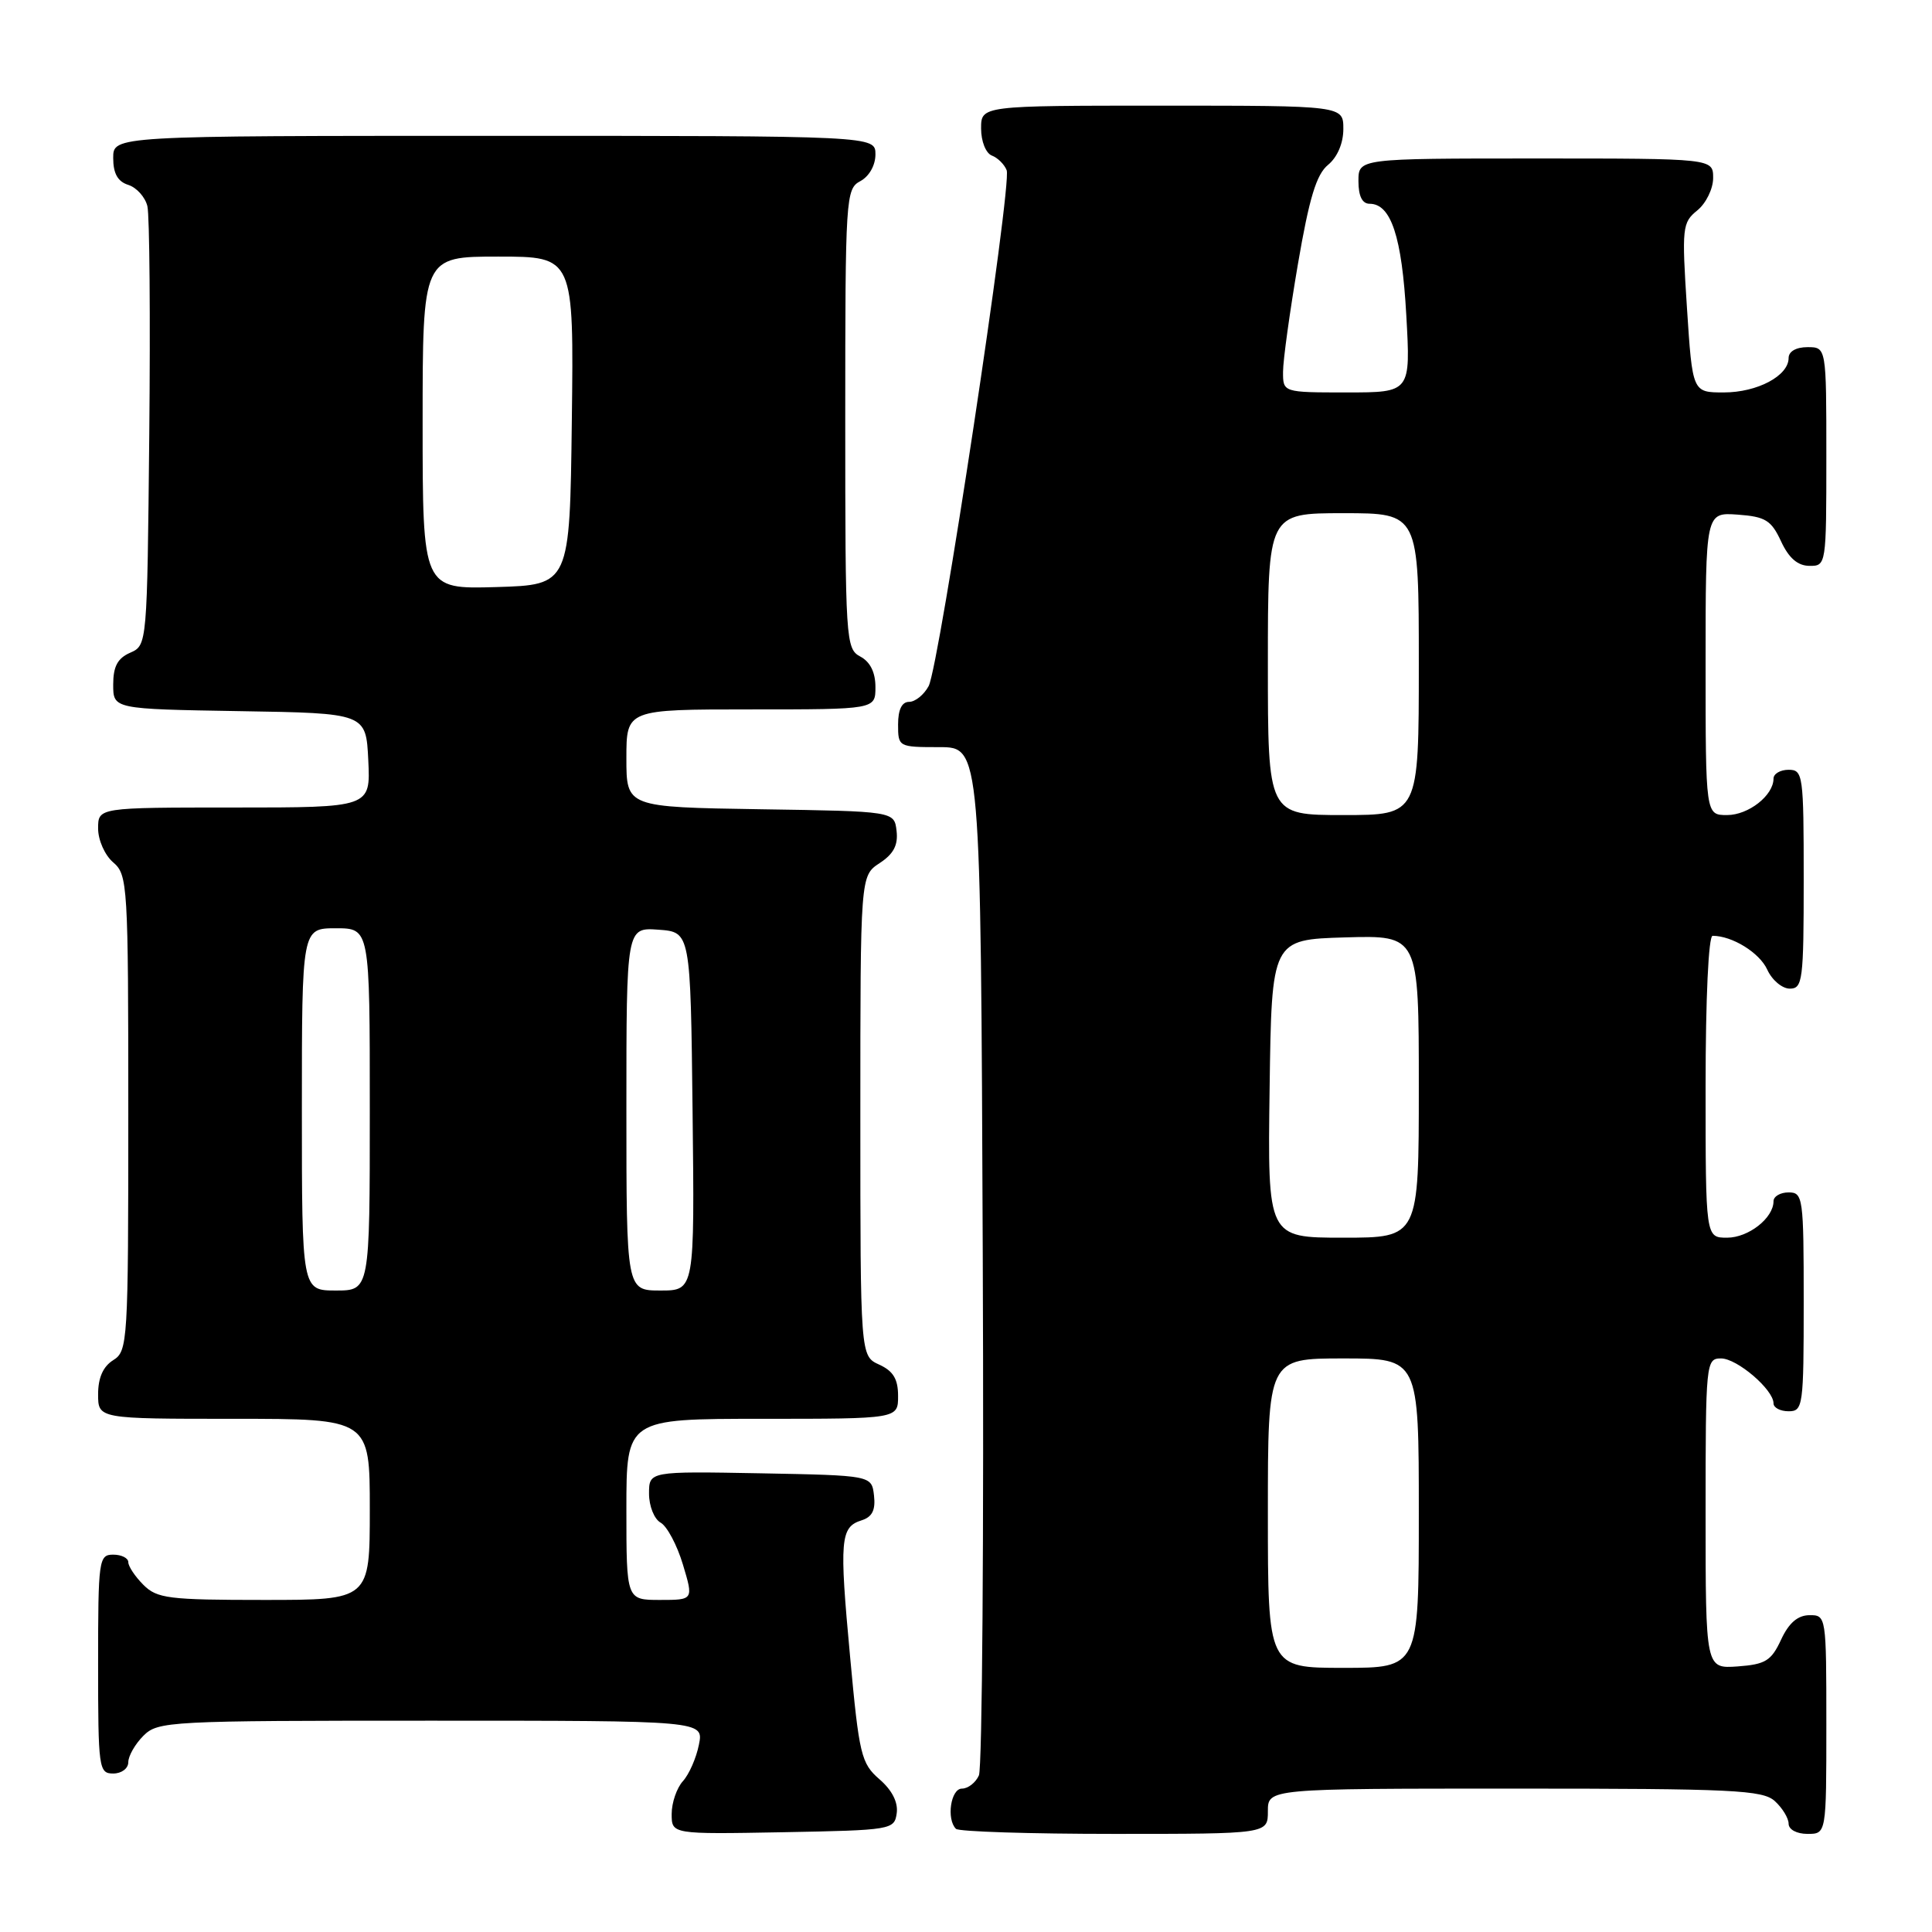<?xml version="1.0" encoding="UTF-8" standalone="no"?>
<!DOCTYPE svg PUBLIC "-//W3C//DTD SVG 1.1//EN" "http://www.w3.org/Graphics/SVG/1.1/DTD/svg11.dtd" >
<svg xmlns="http://www.w3.org/2000/svg" xmlns:xlink="http://www.w3.org/1999/xlink" version="1.1" viewBox="0 0 256 256">
 <g >
 <path fill="currentColor"
d=" M 118.82 240.26 C 119.02 238.82 118.21 237.21 116.53 235.76 C 114.11 233.65 113.84 232.55 112.64 219.50 C 111.20 203.99 111.34 202.34 114.17 201.45 C 115.58 201.00 116.03 200.09 115.81 198.16 C 115.50 195.50 115.50 195.50 100.75 195.22 C 86.00 194.95 86.00 194.95 86.00 197.92 C 86.00 199.57 86.69 201.29 87.54 201.76 C 88.39 202.24 89.72 204.74 90.49 207.31 C 91.90 212.00 91.90 212.00 87.45 212.00 C 83.00 212.00 83.00 212.00 83.00 200.00 C 83.00 188.00 83.00 188.00 101.00 188.00 C 119.00 188.00 119.00 188.00 119.00 184.98 C 119.00 182.73 118.36 181.67 116.50 180.82 C 114.00 179.68 114.00 179.68 114.00 147.86 C 114.00 116.05 114.00 116.05 116.55 114.37 C 118.40 113.16 119.02 111.99 118.80 110.10 C 118.50 107.50 118.50 107.50 100.75 107.23 C 83.00 106.95 83.00 106.95 83.00 100.48 C 83.00 94.00 83.00 94.00 99.50 94.00 C 116.00 94.00 116.00 94.00 116.00 91.04 C 116.00 89.09 115.31 87.70 114.00 87.00 C 112.07 85.97 112.00 84.91 112.00 55.50 C 112.00 26.09 112.07 25.03 114.00 24.00 C 115.17 23.37 116.00 21.91 116.00 20.46 C 116.00 18.00 116.00 18.00 65.50 18.00 C 15.00 18.00 15.00 18.00 15.00 20.93 C 15.00 22.99 15.60 24.06 17.00 24.50 C 18.10 24.85 19.24 26.12 19.53 27.32 C 19.82 28.52 19.93 42.10 19.78 57.50 C 19.50 85.45 19.50 85.50 17.25 86.49 C 15.58 87.22 15.00 88.31 15.00 90.71 C 15.00 93.95 15.00 93.95 31.75 94.23 C 48.50 94.50 48.50 94.50 48.80 100.75 C 49.10 107.00 49.10 107.00 31.05 107.00 C 13.00 107.00 13.00 107.00 13.00 109.78 C 13.00 111.32 13.89 113.32 15.00 114.27 C 16.92 115.91 17.00 117.22 17.00 147.48 C 17.00 177.90 16.93 179.03 15.00 180.23 C 13.66 181.07 13.00 182.56 13.00 184.74 C 13.00 188.00 13.00 188.00 31.00 188.00 C 49.00 188.00 49.00 188.00 49.00 200.00 C 49.00 212.00 49.00 212.00 35.00 212.00 C 22.33 212.00 20.81 211.81 19.00 210.00 C 17.90 208.90 17.00 207.55 17.00 207.00 C 17.00 206.45 16.10 206.00 15.00 206.00 C 13.09 206.00 13.00 206.67 13.00 220.50 C 13.00 234.33 13.09 235.00 15.00 235.00 C 16.11 235.00 17.00 234.33 17.00 233.50 C 17.00 232.68 17.90 231.10 19.00 230.00 C 20.93 228.07 22.33 228.00 57.12 228.00 C 93.25 228.00 93.25 228.00 92.61 231.18 C 92.26 232.94 91.31 235.11 90.49 236.01 C 89.67 236.92 89.00 238.87 89.00 240.36 C 89.00 243.05 89.00 243.05 103.75 242.78 C 118.17 242.51 118.51 242.45 118.82 240.26 Z  M 168.00 240.00 C 168.00 237.00 168.00 237.00 200.67 237.00 C 229.67 237.00 233.55 237.19 235.17 238.65 C 236.18 239.57 237.00 240.92 237.00 241.65 C 237.00 242.42 238.07 243.00 239.50 243.00 C 242.00 243.00 242.00 243.00 242.00 228.50 C 242.00 214.12 241.98 214.00 239.75 214.02 C 238.20 214.04 237.03 215.05 236.00 217.27 C 234.70 220.07 233.93 220.54 230.25 220.81 C 226.00 221.11 226.00 221.11 226.00 200.56 C 226.00 180.51 226.05 180.00 228.05 180.00 C 230.17 180.00 235.00 184.13 235.00 185.95 C 235.00 186.53 235.90 187.00 237.00 187.00 C 238.91 187.00 239.00 186.33 239.00 172.50 C 239.00 158.67 238.91 158.00 237.00 158.00 C 235.90 158.00 235.00 158.53 235.00 159.17 C 235.00 161.40 231.68 164.00 228.85 164.00 C 226.00 164.00 226.00 164.00 226.00 144.00 C 226.00 132.26 226.39 124.00 226.93 124.00 C 229.53 124.00 233.15 126.24 234.17 128.48 C 234.80 129.87 236.15 131.00 237.16 131.00 C 238.86 131.00 239.00 129.91 239.00 116.50 C 239.00 102.67 238.91 102.00 237.00 102.00 C 235.90 102.00 235.00 102.53 235.00 103.17 C 235.00 105.40 231.68 108.00 228.85 108.00 C 226.00 108.00 226.00 108.00 226.00 87.94 C 226.00 67.89 226.00 67.89 230.25 68.19 C 233.93 68.46 234.70 68.93 236.00 71.73 C 237.03 73.95 238.20 74.96 239.75 74.98 C 241.98 75.00 242.00 74.88 242.00 60.50 C 242.00 46.00 242.00 46.00 239.50 46.00 C 237.99 46.00 237.00 46.57 237.00 47.44 C 237.00 49.80 232.85 52.00 228.41 52.00 C 224.26 52.00 224.26 52.00 223.53 40.79 C 222.84 30.15 222.91 29.49 224.90 27.88 C 226.06 26.94 227.00 25.01 227.00 23.59 C 227.00 21.00 227.00 21.00 203.50 21.00 C 180.00 21.00 180.00 21.00 180.00 24.00 C 180.00 25.98 180.50 27.00 181.48 27.00 C 184.32 27.00 185.76 31.36 186.34 41.75 C 186.92 52.00 186.92 52.00 178.46 52.00 C 170.00 52.00 170.00 52.00 170.01 49.25 C 170.01 47.74 170.90 41.33 171.98 35.00 C 173.48 26.24 174.43 23.10 175.98 21.84 C 177.21 20.82 178.00 18.98 178.00 17.09 C 178.00 14.00 178.00 14.00 154.00 14.00 C 130.00 14.00 130.00 14.00 130.00 17.03 C 130.00 18.73 130.63 20.30 131.42 20.61 C 132.21 20.91 133.09 21.79 133.39 22.56 C 134.11 24.46 124.46 88.27 123.05 90.91 C 122.43 92.06 121.27 93.00 120.46 93.00 C 119.50 93.00 119.00 94.03 119.00 96.00 C 119.00 98.97 119.06 99.00 124.47 99.00 C 129.95 99.00 129.95 99.00 130.22 166.25 C 130.38 203.24 130.15 234.29 129.71 235.25 C 129.28 236.21 128.27 237.00 127.46 237.00 C 125.98 237.00 125.38 241.05 126.67 242.33 C 127.03 242.70 136.48 243.00 147.67 243.00 C 168.00 243.00 168.00 243.00 168.00 240.00 Z  M 40.00 147.00 C 40.00 123.00 40.00 123.00 44.50 123.00 C 49.00 123.00 49.00 123.00 49.00 147.00 C 49.00 171.00 49.00 171.00 44.50 171.00 C 40.00 171.00 40.00 171.00 40.00 147.00 Z  M 83.00 146.94 C 83.00 122.89 83.00 122.89 87.25 123.19 C 91.50 123.50 91.50 123.50 91.77 147.25 C 92.04 171.00 92.04 171.00 87.52 171.00 C 83.00 171.00 83.00 171.00 83.00 146.94 Z  M 56.00 56.04 C 56.00 34.00 56.00 34.00 66.02 34.00 C 76.04 34.00 76.04 34.00 75.77 55.75 C 75.50 77.50 75.50 77.50 65.75 77.79 C 56.00 78.07 56.00 78.07 56.00 56.04 Z  M 168.00 200.50 C 168.00 180.00 168.00 180.00 178.00 180.00 C 188.00 180.00 188.00 180.00 188.00 200.50 C 188.00 221.00 188.00 221.00 178.00 221.00 C 168.00 221.00 168.00 221.00 168.00 200.50 Z  M 168.23 144.25 C 168.50 124.50 168.50 124.50 178.25 124.21 C 188.00 123.93 188.00 123.93 188.00 143.96 C 188.00 164.00 188.00 164.00 177.98 164.00 C 167.96 164.00 167.96 164.00 168.23 144.25 Z  M 168.00 88.00 C 168.00 68.00 168.00 68.00 178.00 68.00 C 188.00 68.00 188.00 68.00 188.00 88.00 C 188.00 108.00 188.00 108.00 178.00 108.00 C 168.00 108.00 168.00 108.00 168.00 88.00 Z "/>
</g>
</svg>
